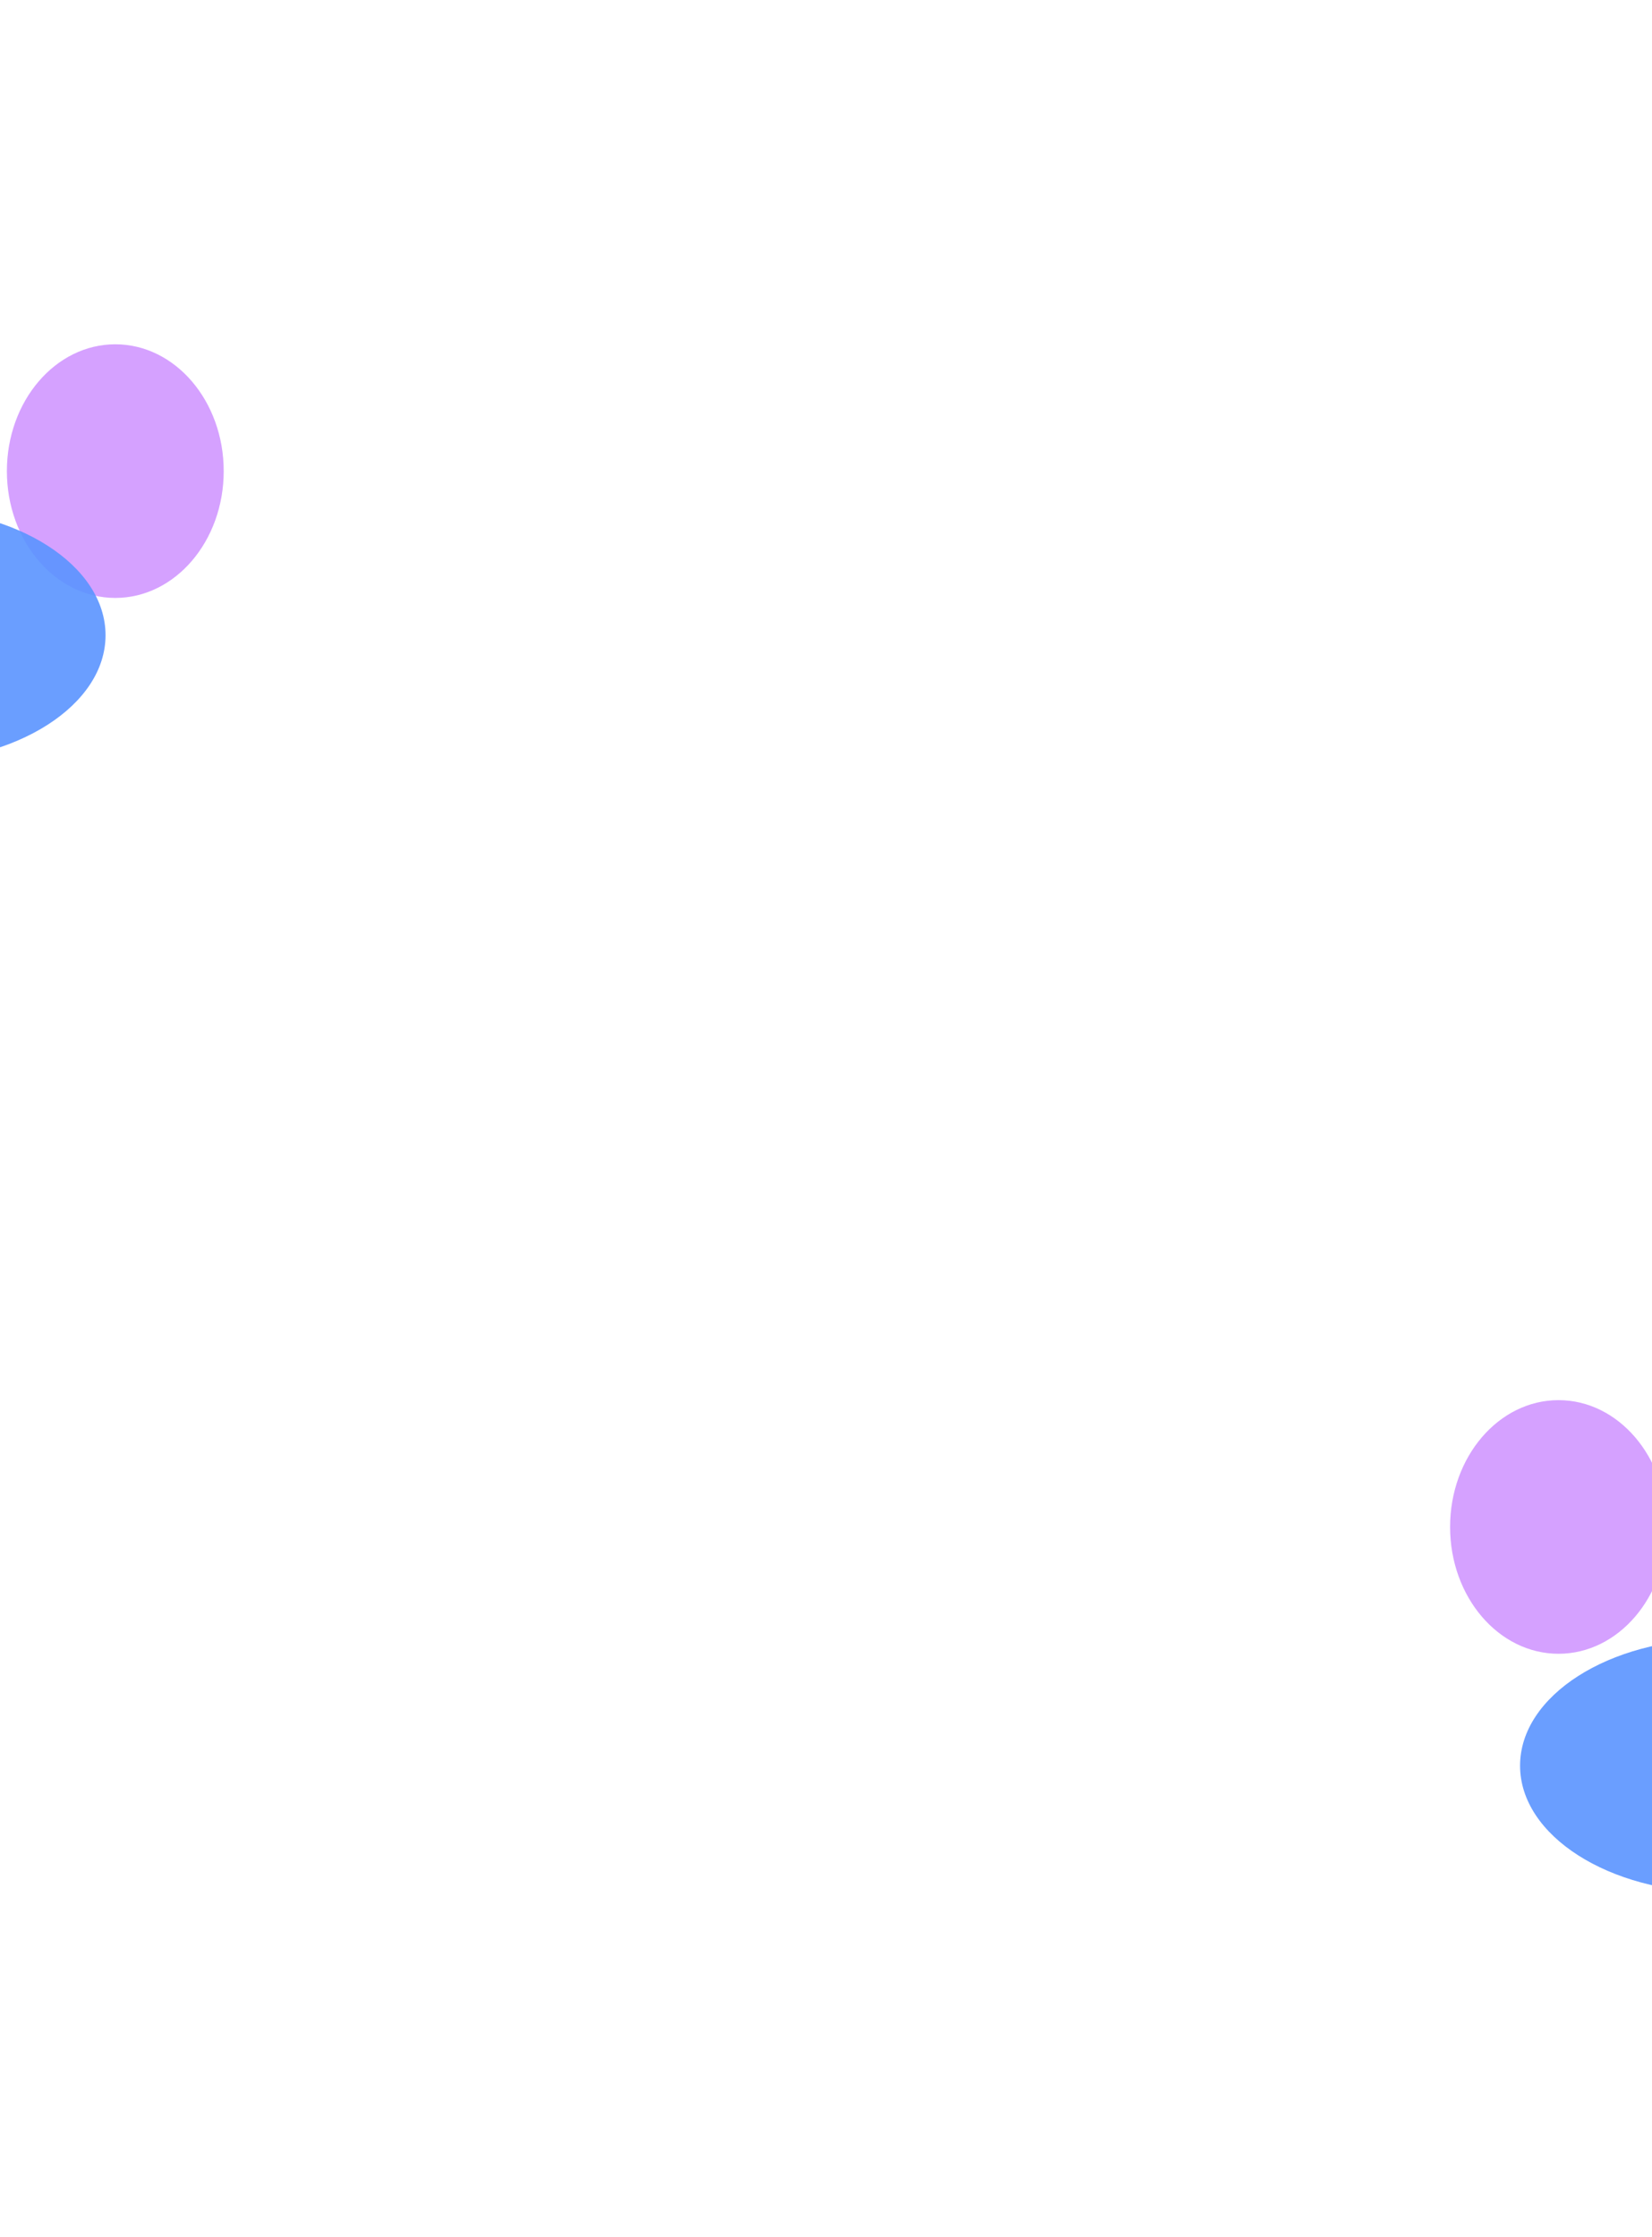 <svg width="1440" height="1949" viewBox="0 0 1440 1949" fill="none" xmlns="http://www.w3.org/2000/svg">
<rect x="7" y="367" width="1440" height="1384" fill="white"/>
<g opacity="0.9" filter="url(#filter0_f_2192_25804)">
<ellipse cx="1498" cy="1538.5" rx="173" ry="110.5" fill="#5A93FF"/>
</g>
<g opacity="0.57" filter="url(#filter1_f_2192_25804)">
<ellipse cx="1358.5" cy="1330.5" rx="94.5" ry="110.5" fill="#B65AFF"/>
</g>
<g opacity="0.57" filter="url(#filter2_f_2192_25804)">
<ellipse cx="100.5" cy="410.5" rx="94.5" ry="110.5" fill="#B65AFF"/>
</g>
<g opacity="0.9" filter="url(#filter3_f_2192_25804)">
<ellipse cx="-81" cy="553.5" rx="173" ry="110.5" fill="#5A93FF"/>
</g>
<defs>
<filter id="filter0_f_2192_25804" x="1025" y="1128" width="946" height="821" filterUnits="userSpaceOnUse" color-interpolation-filters="sRGB">
<feFlood flood-opacity="0" result="BackgroundImageFix"/>
<feBlend mode="normal" in="SourceGraphic" in2="BackgroundImageFix" result="shape"/>
<feGaussianBlur stdDeviation="150" result="effect1_foregroundBlur_2192_25804"/>
</filter>
<filter id="filter1_f_2192_25804" x="964" y="920" width="789" height="821" filterUnits="userSpaceOnUse" color-interpolation-filters="sRGB">
<feFlood flood-opacity="0" result="BackgroundImageFix"/>
<feBlend mode="normal" in="SourceGraphic" in2="BackgroundImageFix" result="shape"/>
<feGaussianBlur stdDeviation="150" result="effect1_foregroundBlur_2192_25804"/>
</filter>
<filter id="filter2_f_2192_25804" x="-294" y="0" width="789" height="821" filterUnits="userSpaceOnUse" color-interpolation-filters="sRGB">
<feFlood flood-opacity="0" result="BackgroundImageFix"/>
<feBlend mode="normal" in="SourceGraphic" in2="BackgroundImageFix" result="shape"/>
<feGaussianBlur stdDeviation="150" result="effect1_foregroundBlur_2192_25804"/>
</filter>
<filter id="filter3_f_2192_25804" x="-554" y="143" width="946" height="821" filterUnits="userSpaceOnUse" color-interpolation-filters="sRGB">
<feFlood flood-opacity="0" result="BackgroundImageFix"/>
<feBlend mode="normal" in="SourceGraphic" in2="BackgroundImageFix" result="shape"/>
<feGaussianBlur stdDeviation="150" result="effect1_foregroundBlur_2192_25804"/>
</filter>
</defs>
</svg>
